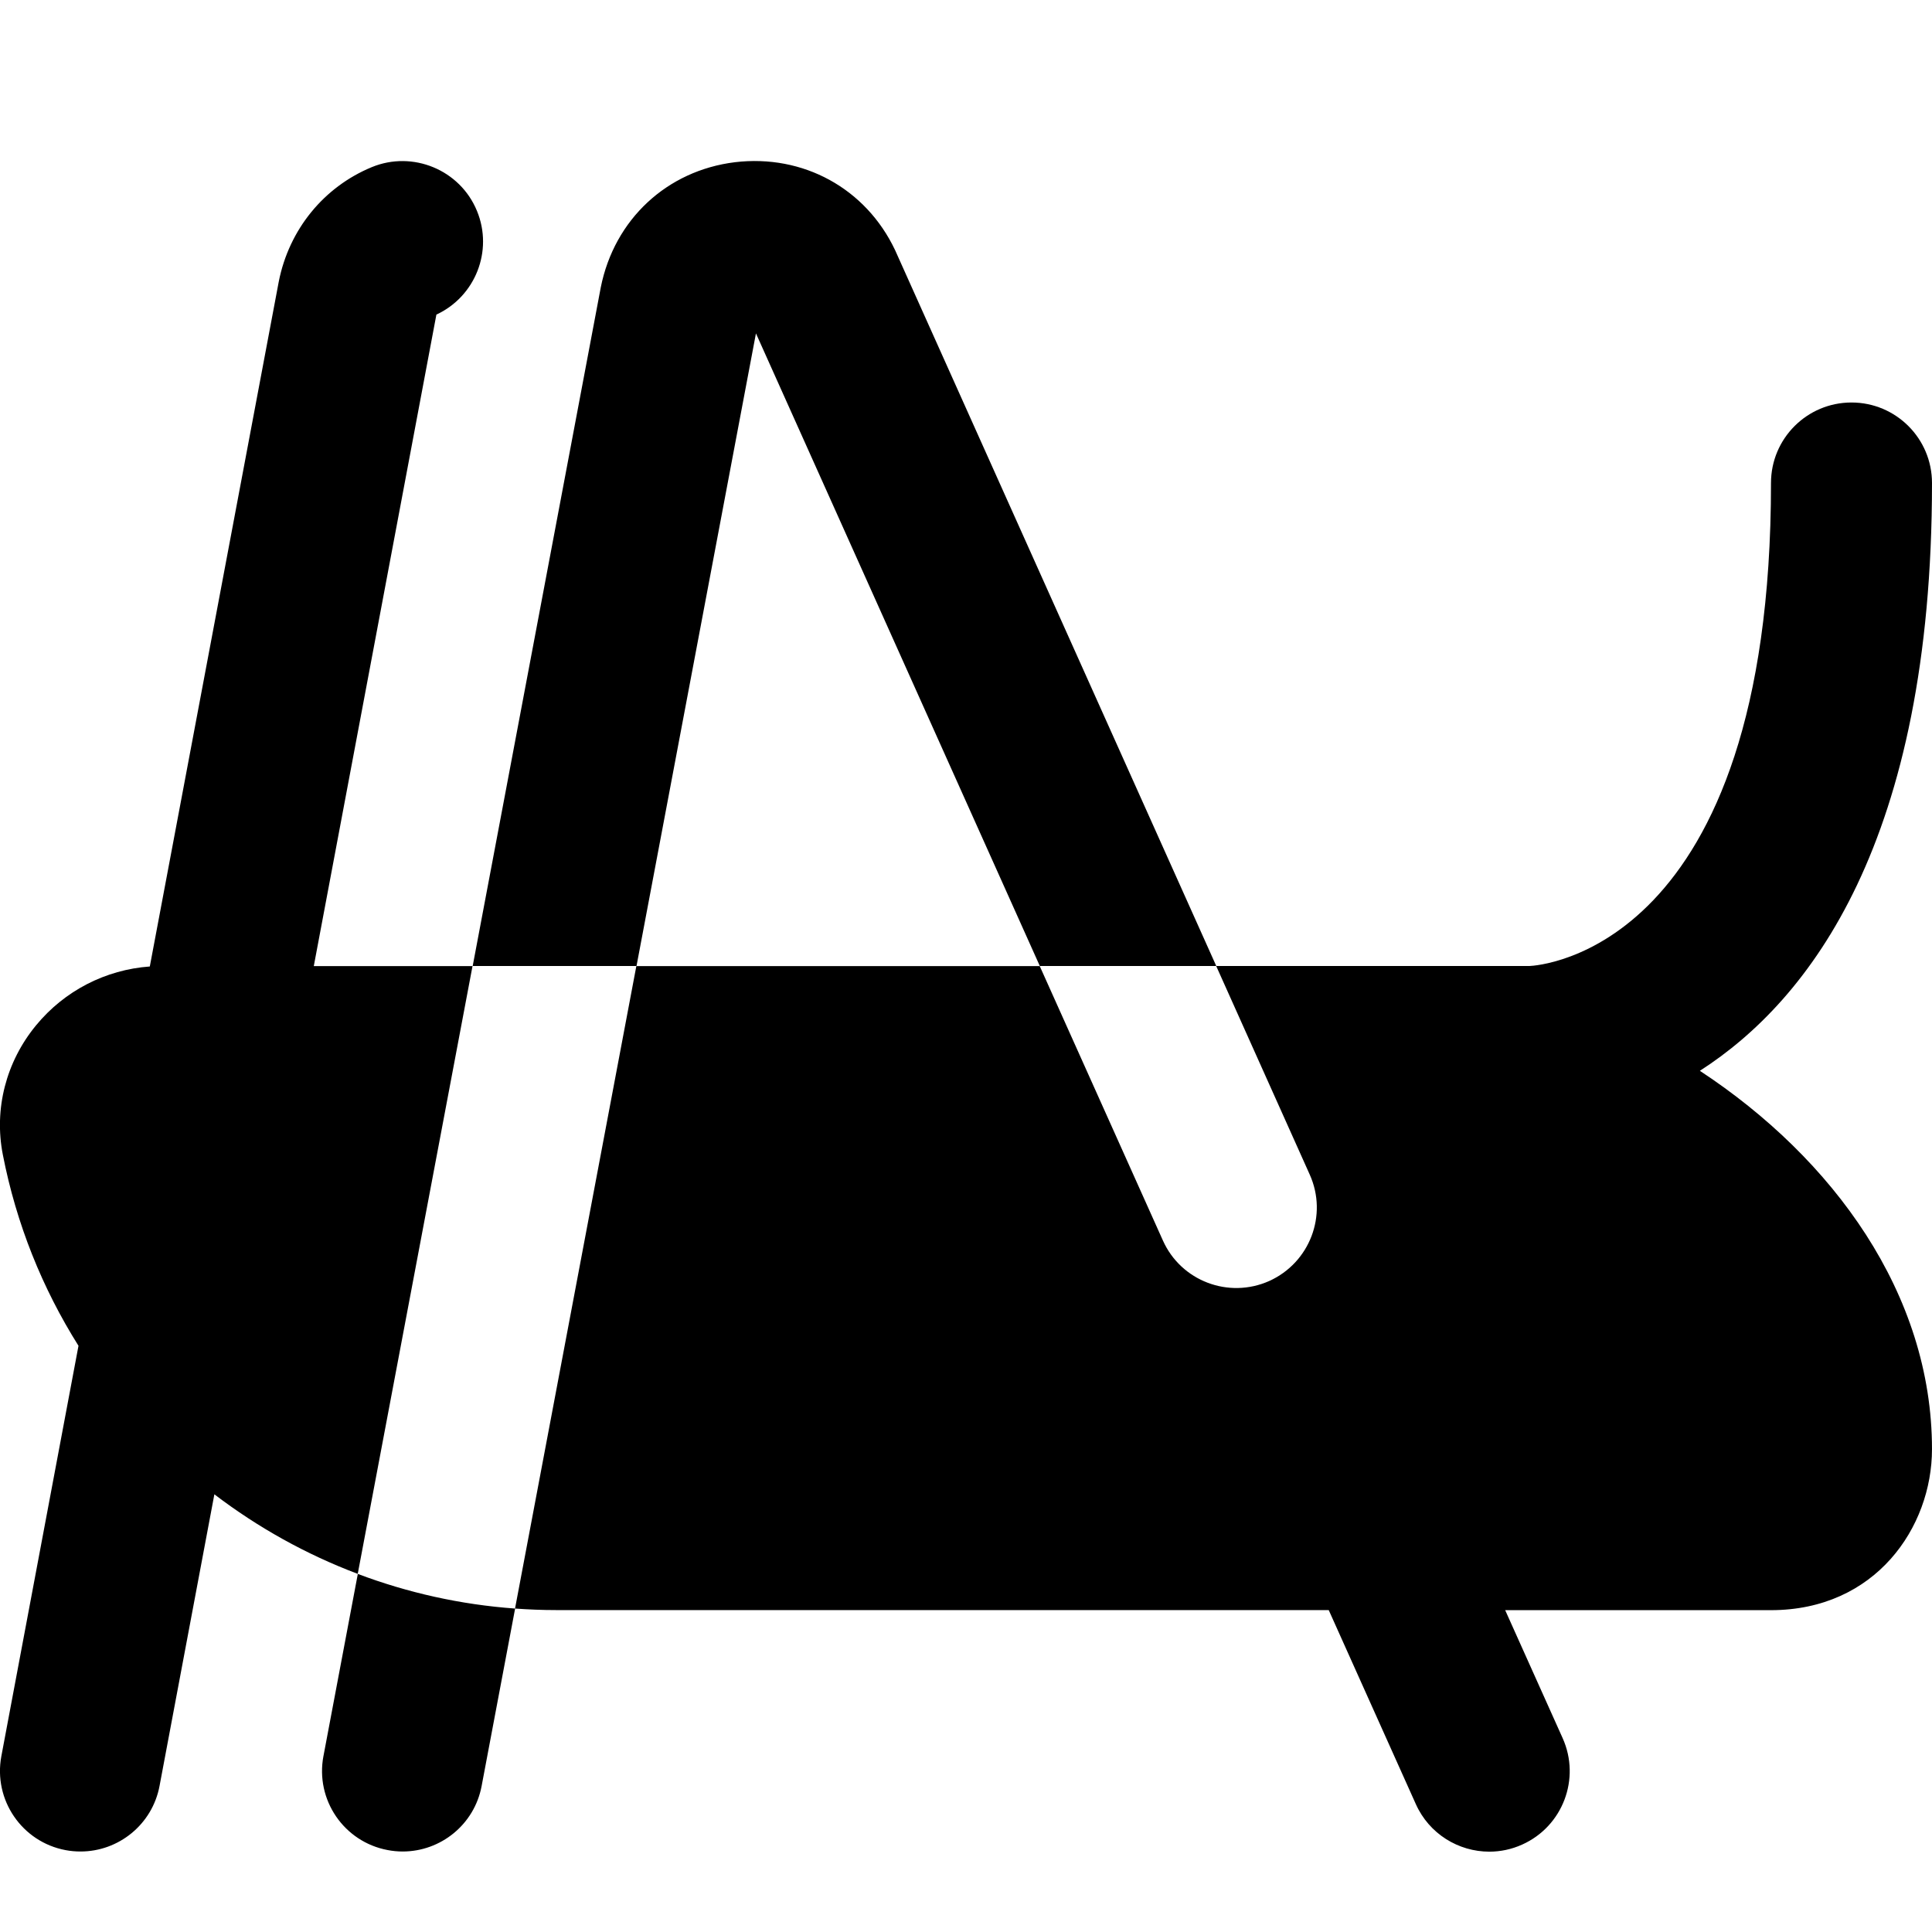 <?xml version="1.0" encoding="UTF-8"?>
<svg xmlns="http://www.w3.org/2000/svg" id="Layer_1" data-name="Layer 1" viewBox="0 0 24 24">
  <path d="m5.87,12l-1.426,7.551c-.642-.242-1.242-.577-1.781-.988l-.681,3.622c-.09.48-.51.815-.981.815-.062,0-.123-.005-.186-.017-.543-.102-.9-.625-.798-1.168l.958-5.097c-.448-.712-.772-1.512-.94-2.375-.111-.568.04-1.153.413-1.606.354-.43.863-.691,1.413-.731L3.463,3.498c.128-.648.56-1.176,1.156-1.422.508-.209,1.096.033,1.306.544.205.497-.021,1.064-.504,1.288l-1.523,8.093h1.973Zm15.248,1.301c1.364-.877,2.882-2.852,2.882-7.301,0-.552-.447-1-1-1s-1,.448-1,1c0,5.82-2.895,5.996-3,6h-3.892l1.162,2.591c.227.504,0,1.095-.503,1.322-.505.225-1.096,0-1.321-.503l-1.53-3.409h-5.011l-1.507,7.981c.168.012.338.019.509.019h9.599l1.082,2.41c.166.371.531.591.913.591.137,0,.275-.028.408-.088.504-.226.729-.818.503-1.322l-.714-1.59h3.302c1.299,0,2-1.03,2-2,0-1.929-1.227-3.611-2.882-4.699ZM4.018,21.814c-.103.543.254,1.066.797,1.168.062.012.125.018.187.018.472,0,.891-.334.981-.814l.416-2.204c-.68-.049-1.336-.197-1.954-.43l-.427,2.263ZM9.39,4.14l3.527,7.86h2.192l-3.99-8.893c-.364-.768-1.143-1.193-1.989-1.092-.845.104-1.498.71-1.667,1.555l-1.591,8.43h2.035l1.484-7.86Z"/>
</svg>
